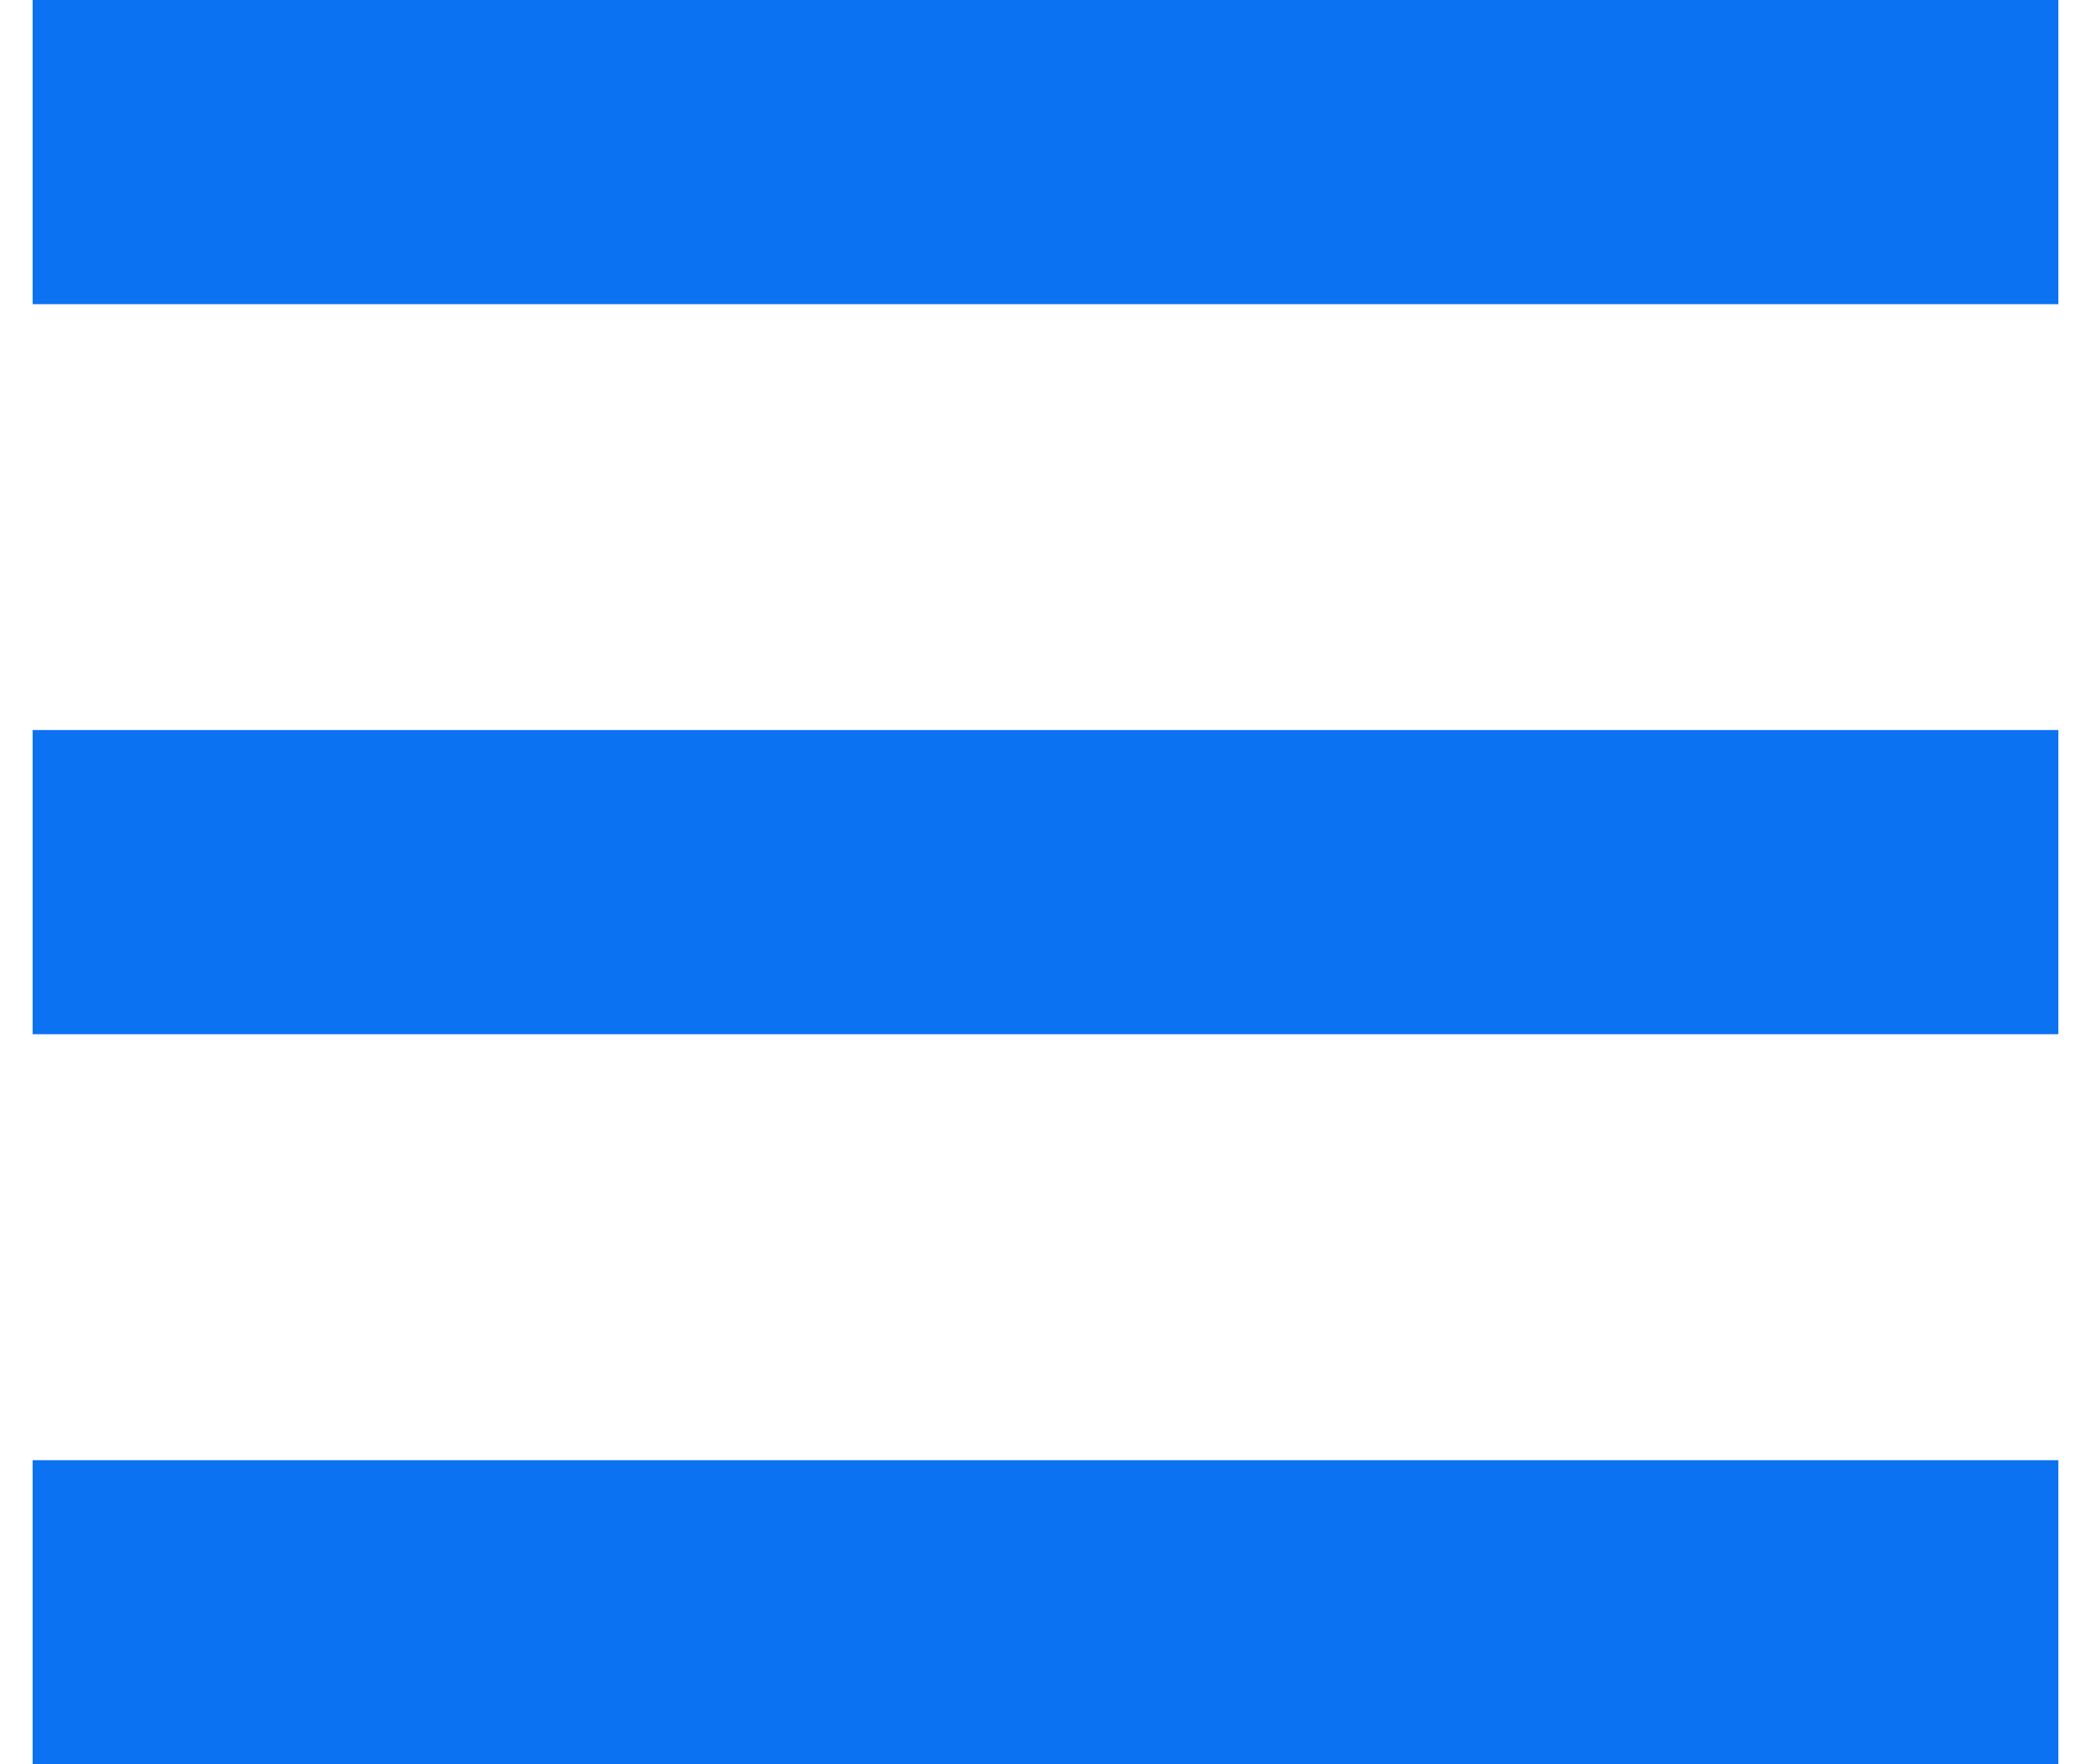 <svg width="32" height="27" viewBox="0 0 32 27" fill="none" xmlns="http://www.w3.org/2000/svg">
<rect x="0.5" width="31" height="4.655" fill="#0B72F1"/>
<rect x="0.5" y="11.172" width="31" height="4.655" fill="#0B72F1"/>
<rect x="0.5" y="22.346" width="31" height="4.655" fill="#0B72F1"/>
</svg>
